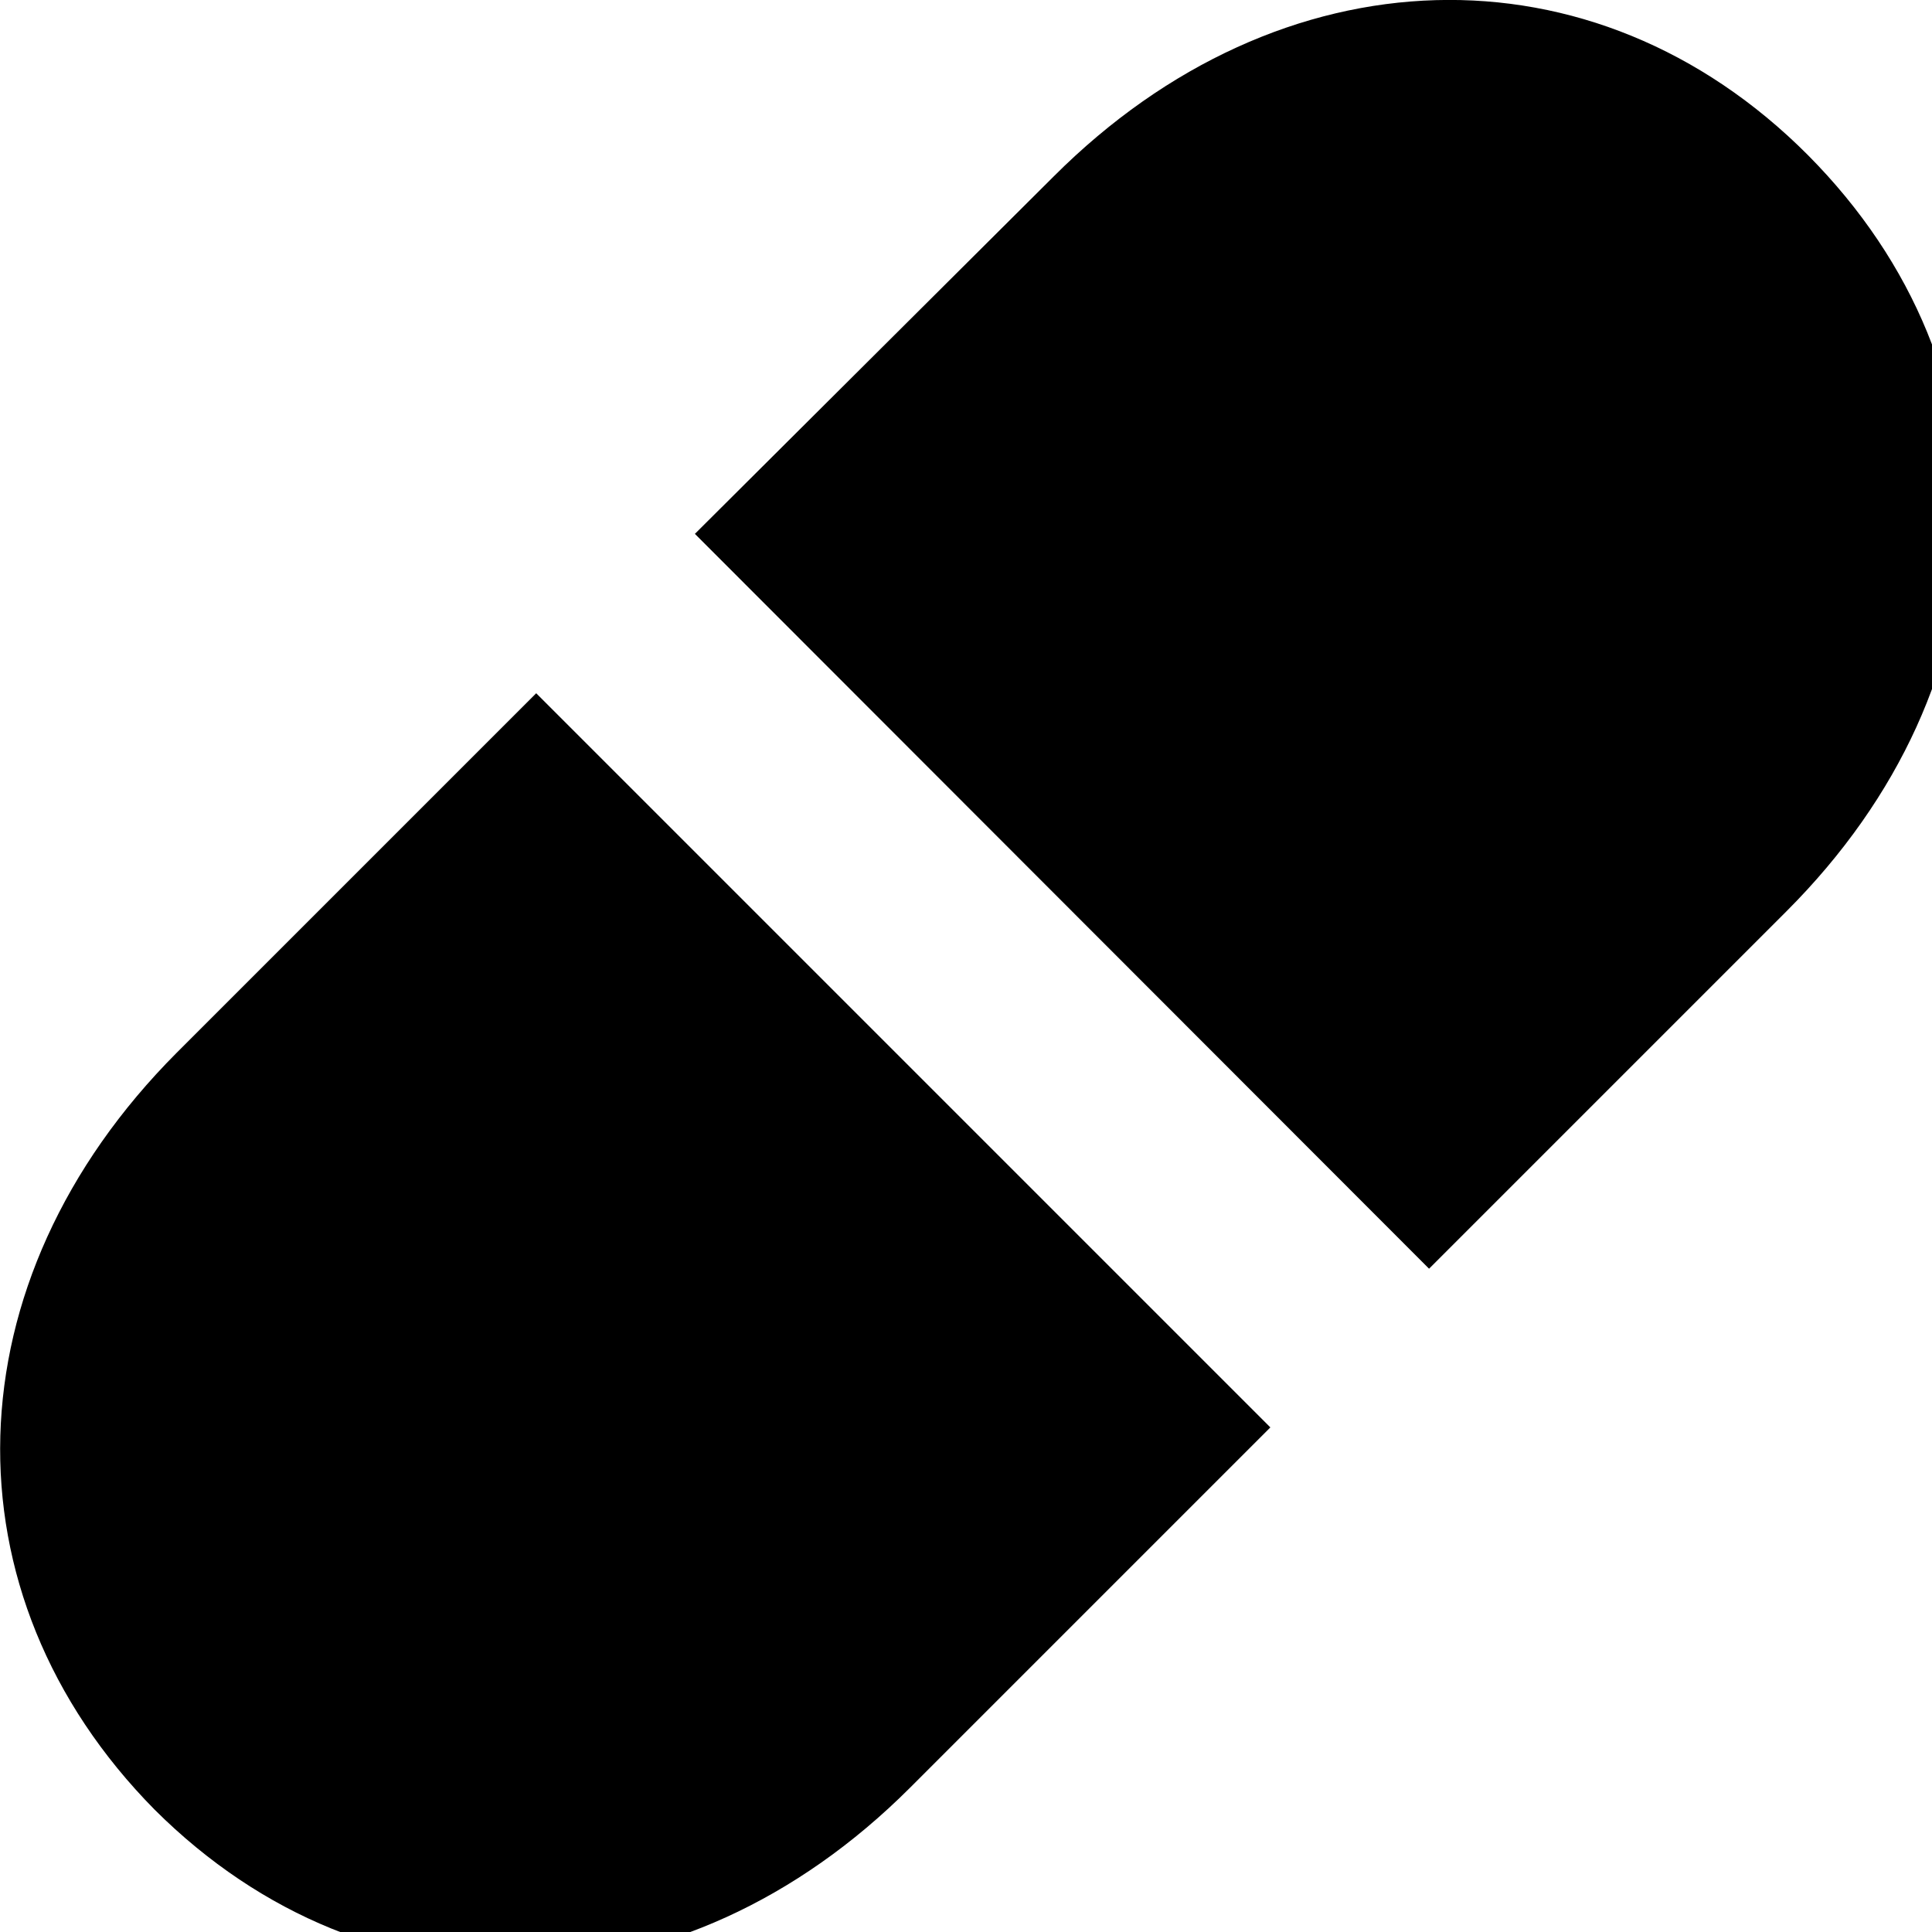 <svg xmlns="http://www.w3.org/2000/svg" viewBox="0 0 28 28" width="28" height="28">
  <path d="M26.201 2.247C23.101 -0.863 18.561 -0.733 15.271 2.557L10.071 7.737L20.711 18.387L25.891 13.207C29.201 9.897 29.311 5.377 26.201 2.247ZM7.771 10.047L2.561 15.257C-0.739 18.567 -0.849 23.097 2.241 26.227C5.351 29.327 9.891 29.207 13.191 25.907L18.411 20.687Z" />
</svg>